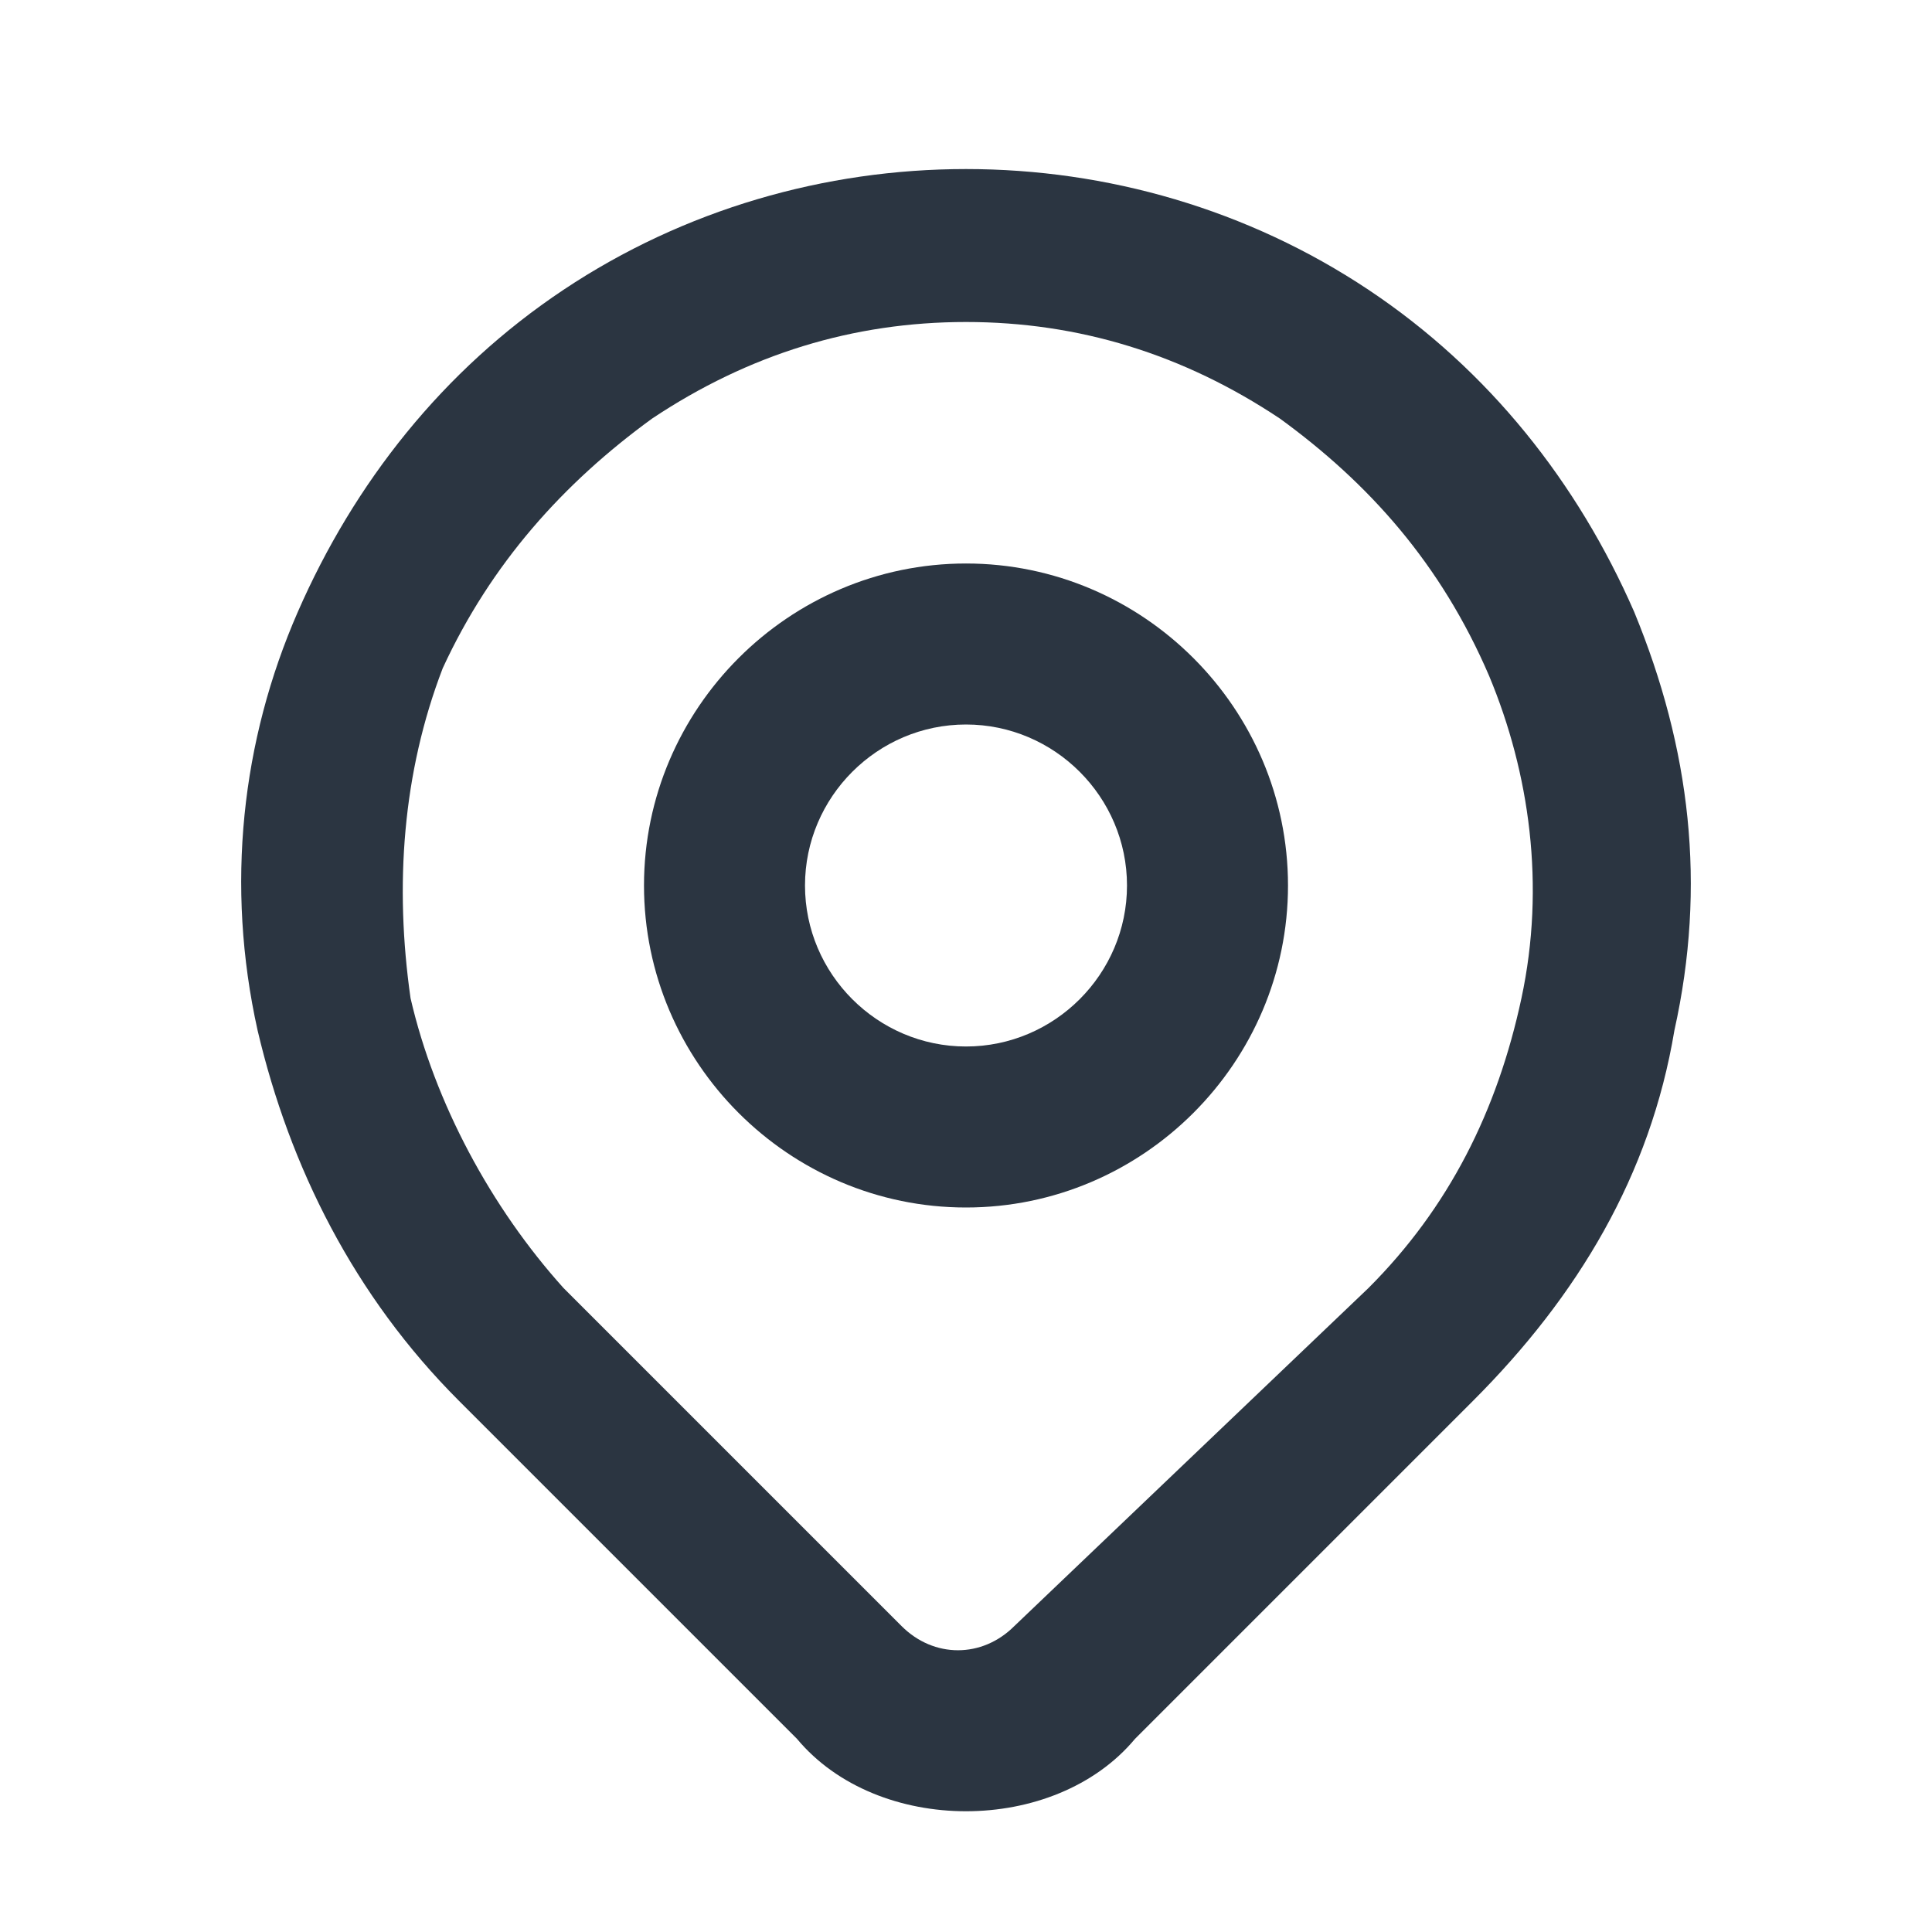 <?xml version="1.0" encoding="utf-8"?>
<!-- Generator: Adobe Illustrator 26.3.1, SVG Export Plug-In . SVG Version: 6.00 Build 0)  -->
<svg version="1.1" id="Слой_1" xmlns="http://www.w3.org/2000/svg" xmlns:xlink="http://www.w3.org/1999/xlink" x="0px" y="0px"
	 viewBox="0 0 24 24" style="enable-background:new 0 0 24 24;" xml:space="preserve">
<style type="text/css">
	.st0{fill:#2B3541;}
</style>
<g>
	<path class="st0" d="M12,15c-2.2,0-4-1.8-4-4c0-2.2,1.8-4,4-4c2.2,0,4,1.8,4,4C16,13.2,14.2,15,12,15z M12,9c-1.1,0-2,0.9-2,2
		s0.9,2,2,2c1.1,0,2-0.9,2-2S13.1,9,12,9z"/>
</g>
<g>
	<path class="st0" d="M12,22.5c-0.8,0-1.6-0.3-2.1-0.9l-4.2-4.2c-1.3-1.3-2.1-2.9-2.5-4.6C2.8,11,3,9.2,3.7,7.6s1.8-3,3.3-4
		c3-2,7-2,10,0c1.5,1,2.6,2.4,3.3,4c0.7,1.7,0.9,3.4,0.5,5.2c-0.3,1.8-1.2,3.3-2.5,4.6l0,0l-4.2,4.2C13.6,22.2,12.8,22.5,12,22.5z
		 M12,4c-1.4,0-2.7,0.4-3.9,1.2C7,6,6.1,7,5.5,8.3C5,9.6,4.9,11,5.1,12.4C5.4,13.7,6.1,15,7,16l4.2,4.2c0.4,0.4,1,0.4,1.4,0L17,16
		c1-1,1.6-2.2,1.9-3.6c0.3-1.4,0.1-2.8-0.4-4C17.9,7,17,6,15.9,5.2C14.7,4.4,13.4,4,12,4z M17.7,16.7L17.7,16.7L17.7,16.7z"/>
</g>
</svg>
